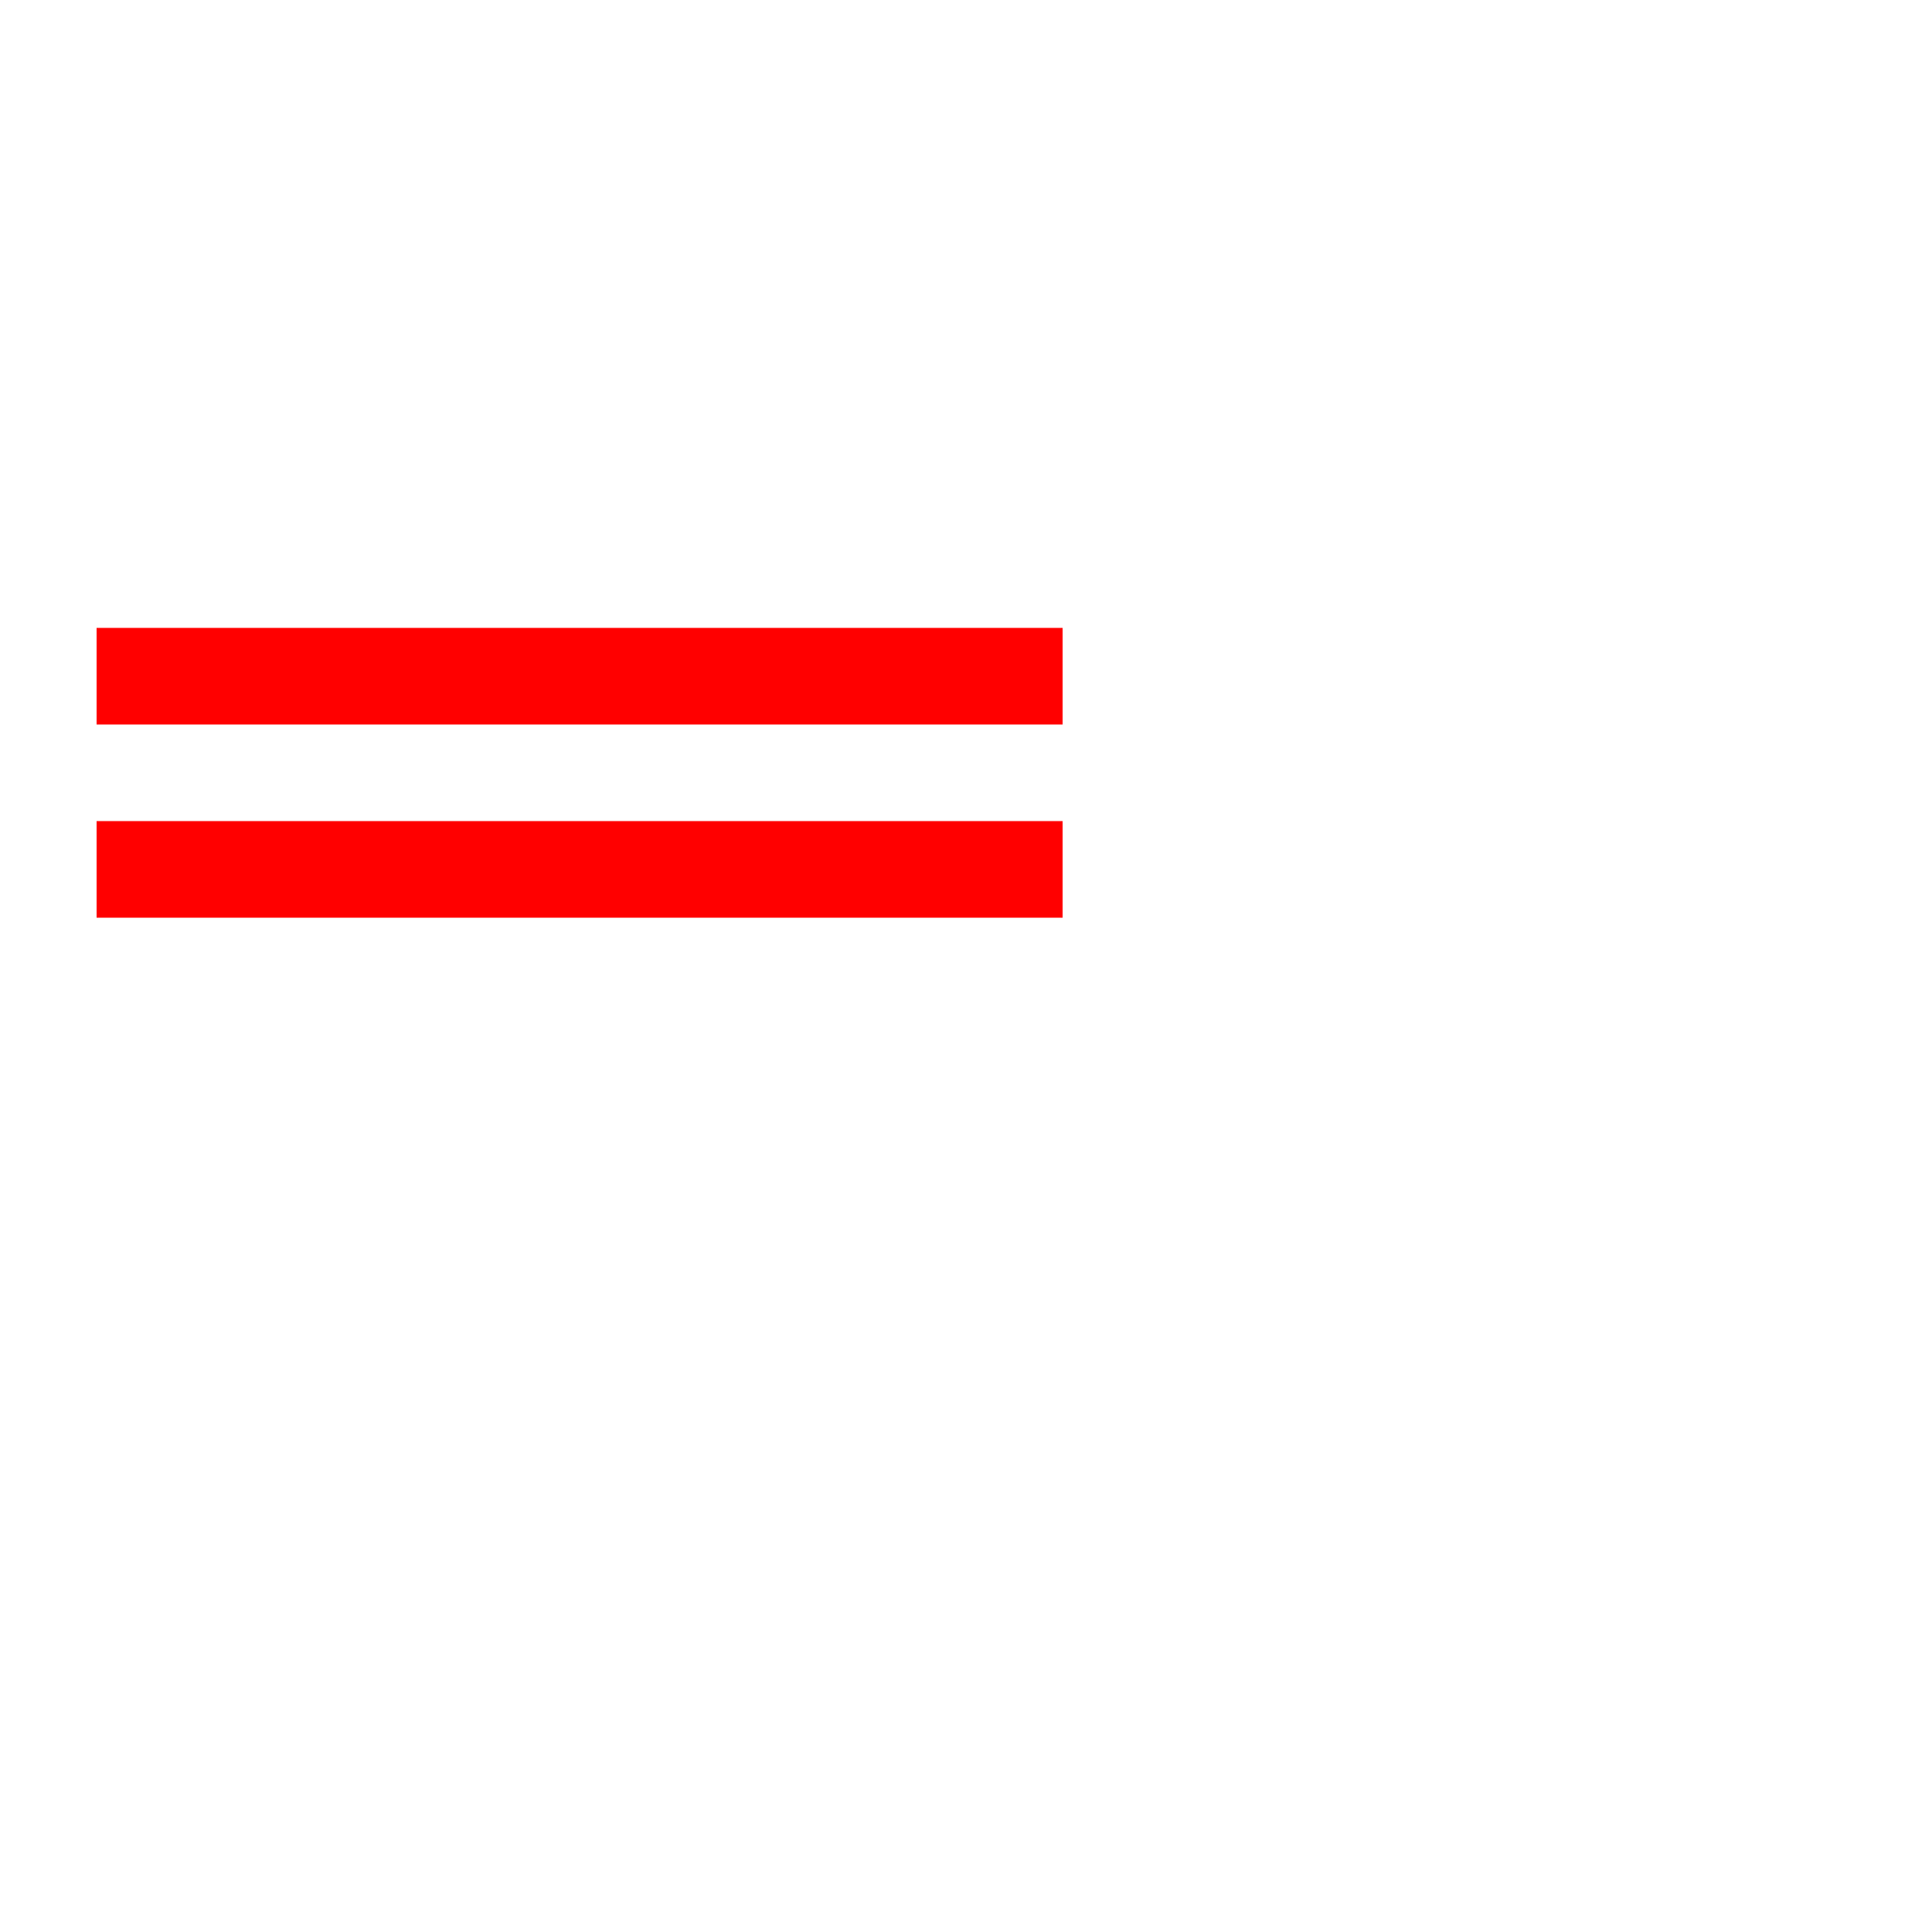 <svg xmlns="http://www.w3.org/2000/svg" viewBox="0 0 20 20">
  <path d="M 1 7 h 10" stroke="red"/>
  <path d="M 1 9 h 10" stroke="red" id="a"/>
  <animateTransform href="#a" attributeName="transform" attributeType="XML" type="rotate" from="0 1 3" to="360 1 3" dur="10s" repeatCount="indefinite" />
</svg>
